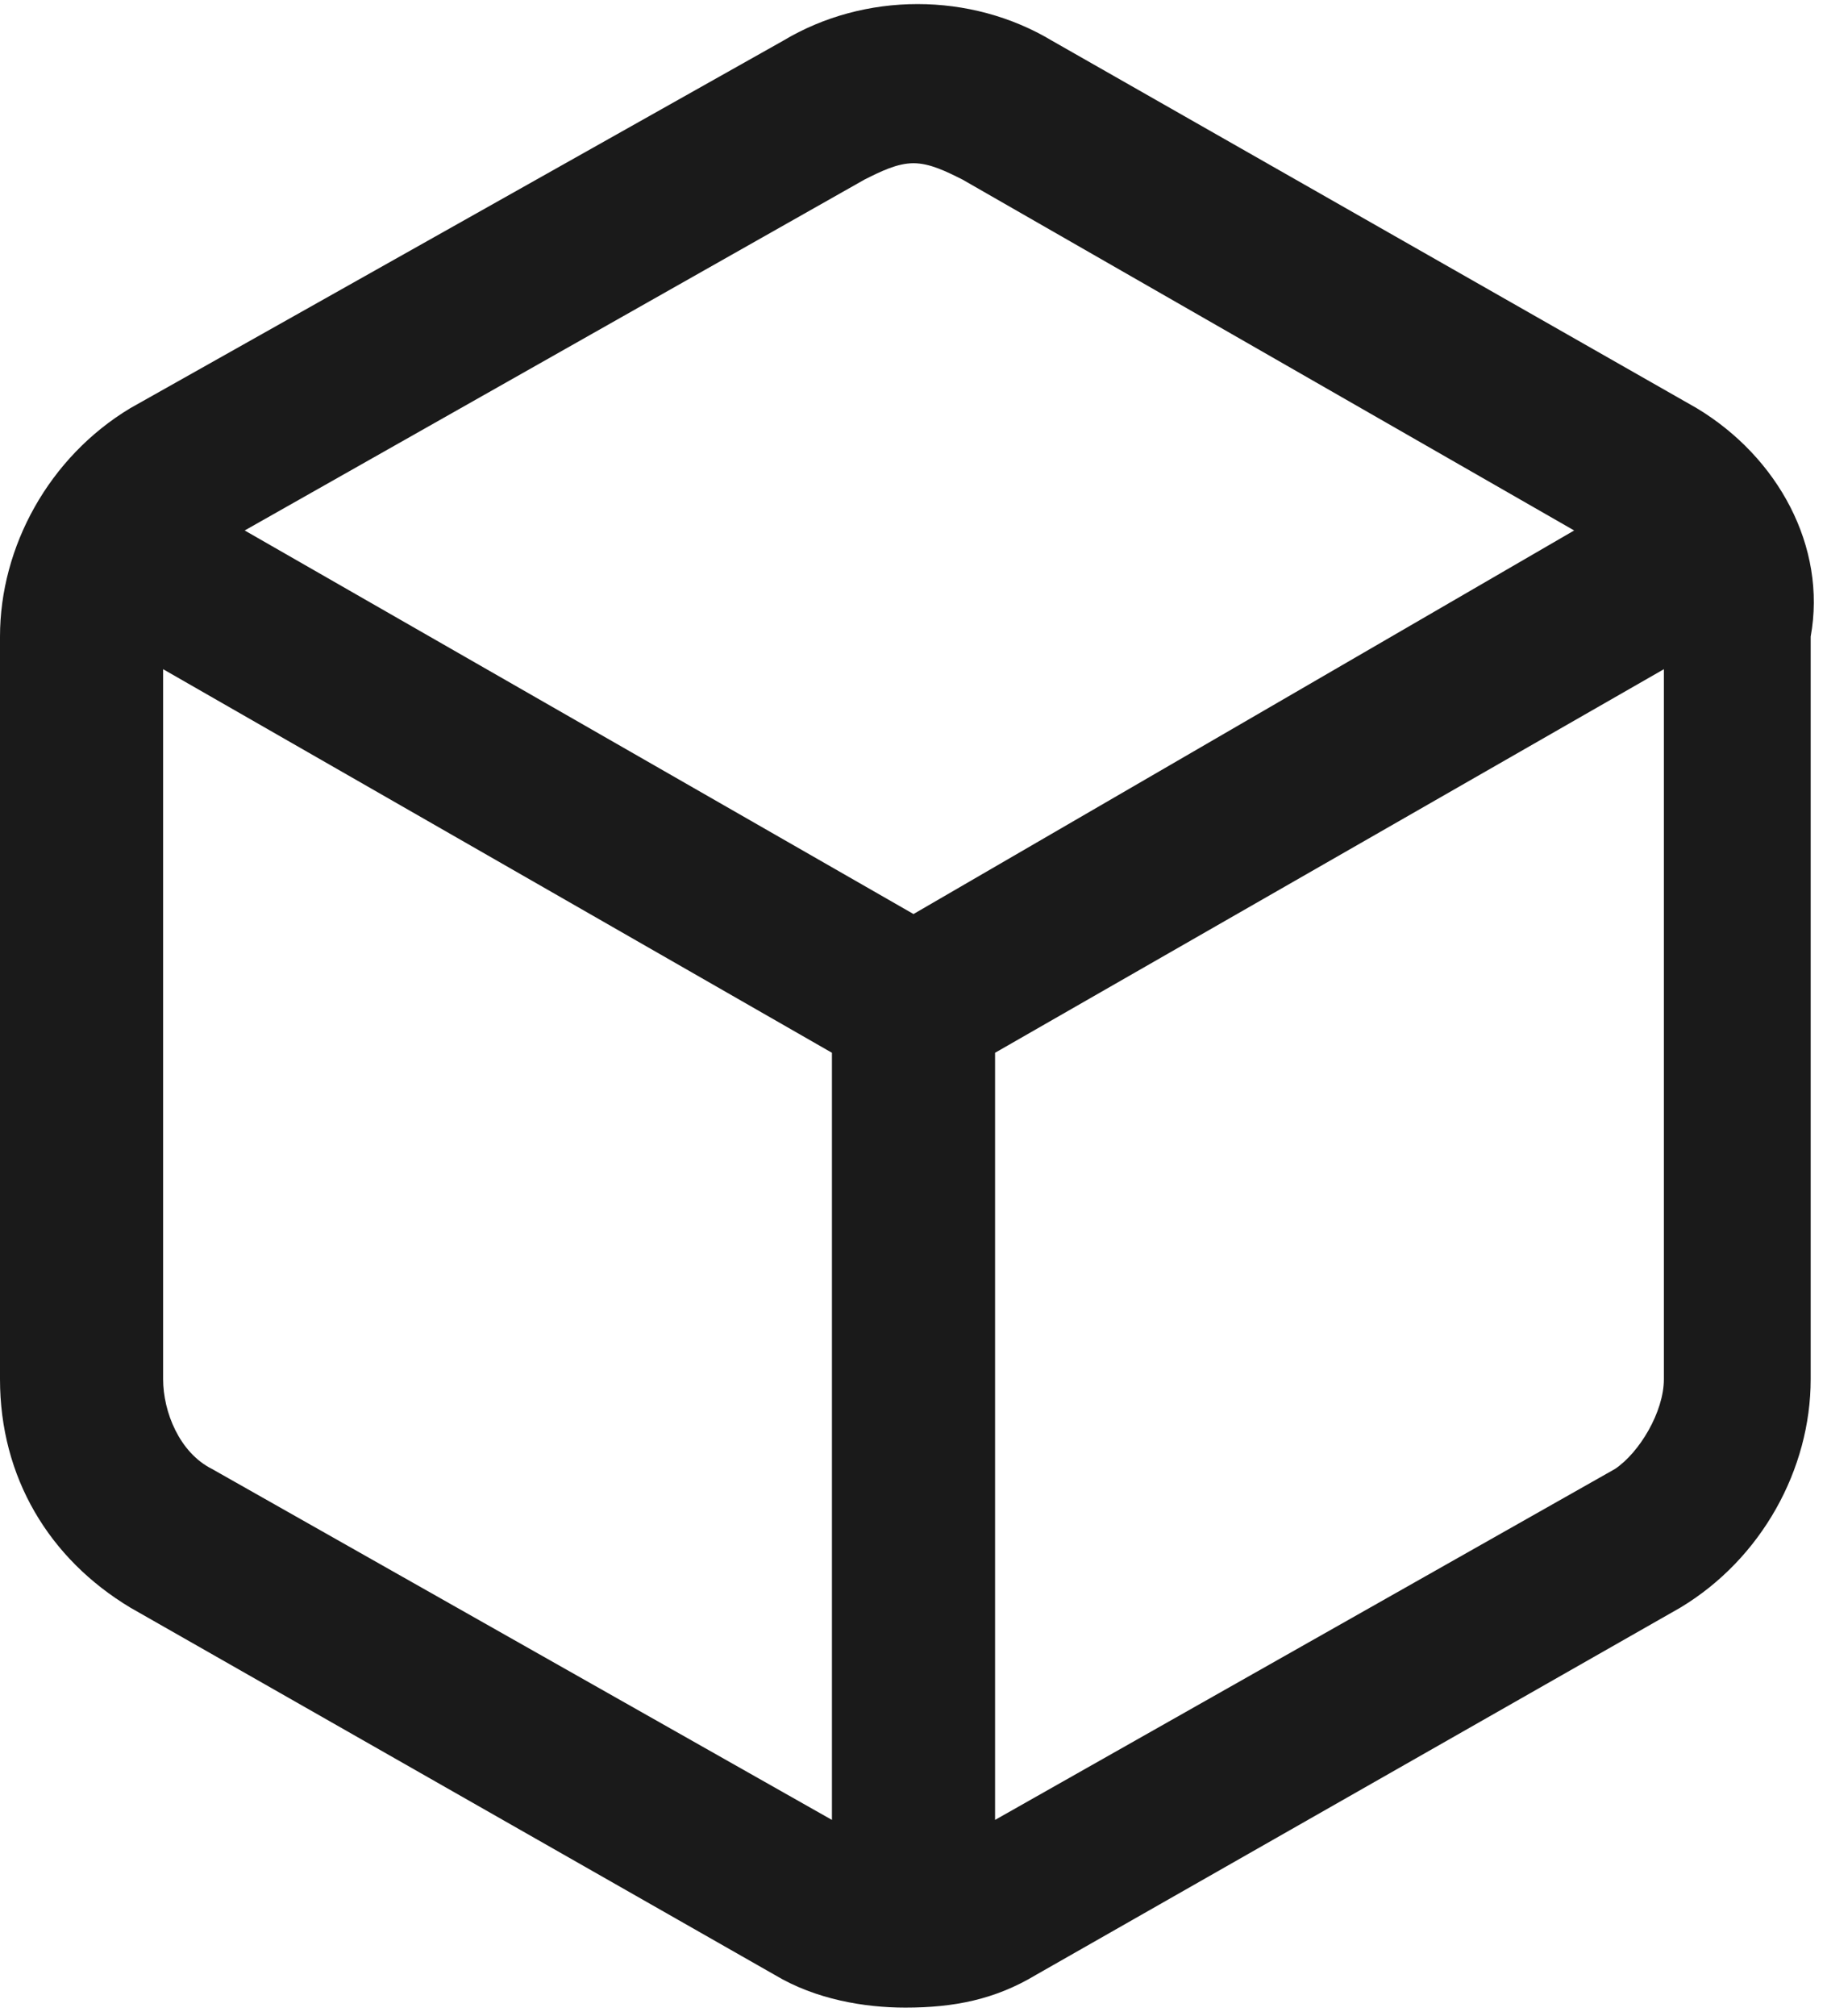 <?xml version="1.0" encoding="utf-8"?>
<!-- Generator: Adobe Illustrator 23.0.6, SVG Export Plug-In . SVG Version: 6.00 Build 0)  -->
<svg version="1.1" id="Warstwa_1" xmlns="http://www.w3.org/2000/svg" xmlns:xlink="http://www.w3.org/1999/xlink" x="0px" y="0px"
	 viewBox="0 0 22.4 24.7" style="enable-background:new 0 0 22.4 24.7;" xml:space="preserve">
<style type="text/css">
	.st0{fill:#1A1A1A;}
</style>
<path class="st0" d="M20.8,5l-7.9-4.5c-1-0.6-2.3-0.6-3.3,0L1.6,5C0.6,5.6,0,6.7,0,7.8v9.1c0,1.2,0.6,2.2,1.6,2.8l7.9,4.5
	c0.5,0.3,1.1,0.4,1.6,0.4c0.6,0,1.1-0.1,1.6-0.4l7.9-4.5c1-0.6,1.6-1.7,1.6-2.8V7.8C22.4,6.7,21.8,5.6,20.8,5z M10.6,2.2
	C10.8,2.1,11,2,11.2,2c0.2,0,0.4,0.1,0.6,0.2l7.5,4.3l-8.1,4.7L3,6.5L10.6,2.2z M2.6,18C2.2,17.8,2,17.3,2,16.9V8.2l8.2,4.7v9.4
	L2.6,18z M19.8,18l-7.6,4.3v-9.4l8.2-4.7v8.7C20.4,17.3,20.1,17.8,19.8,18z"/>
</svg>
